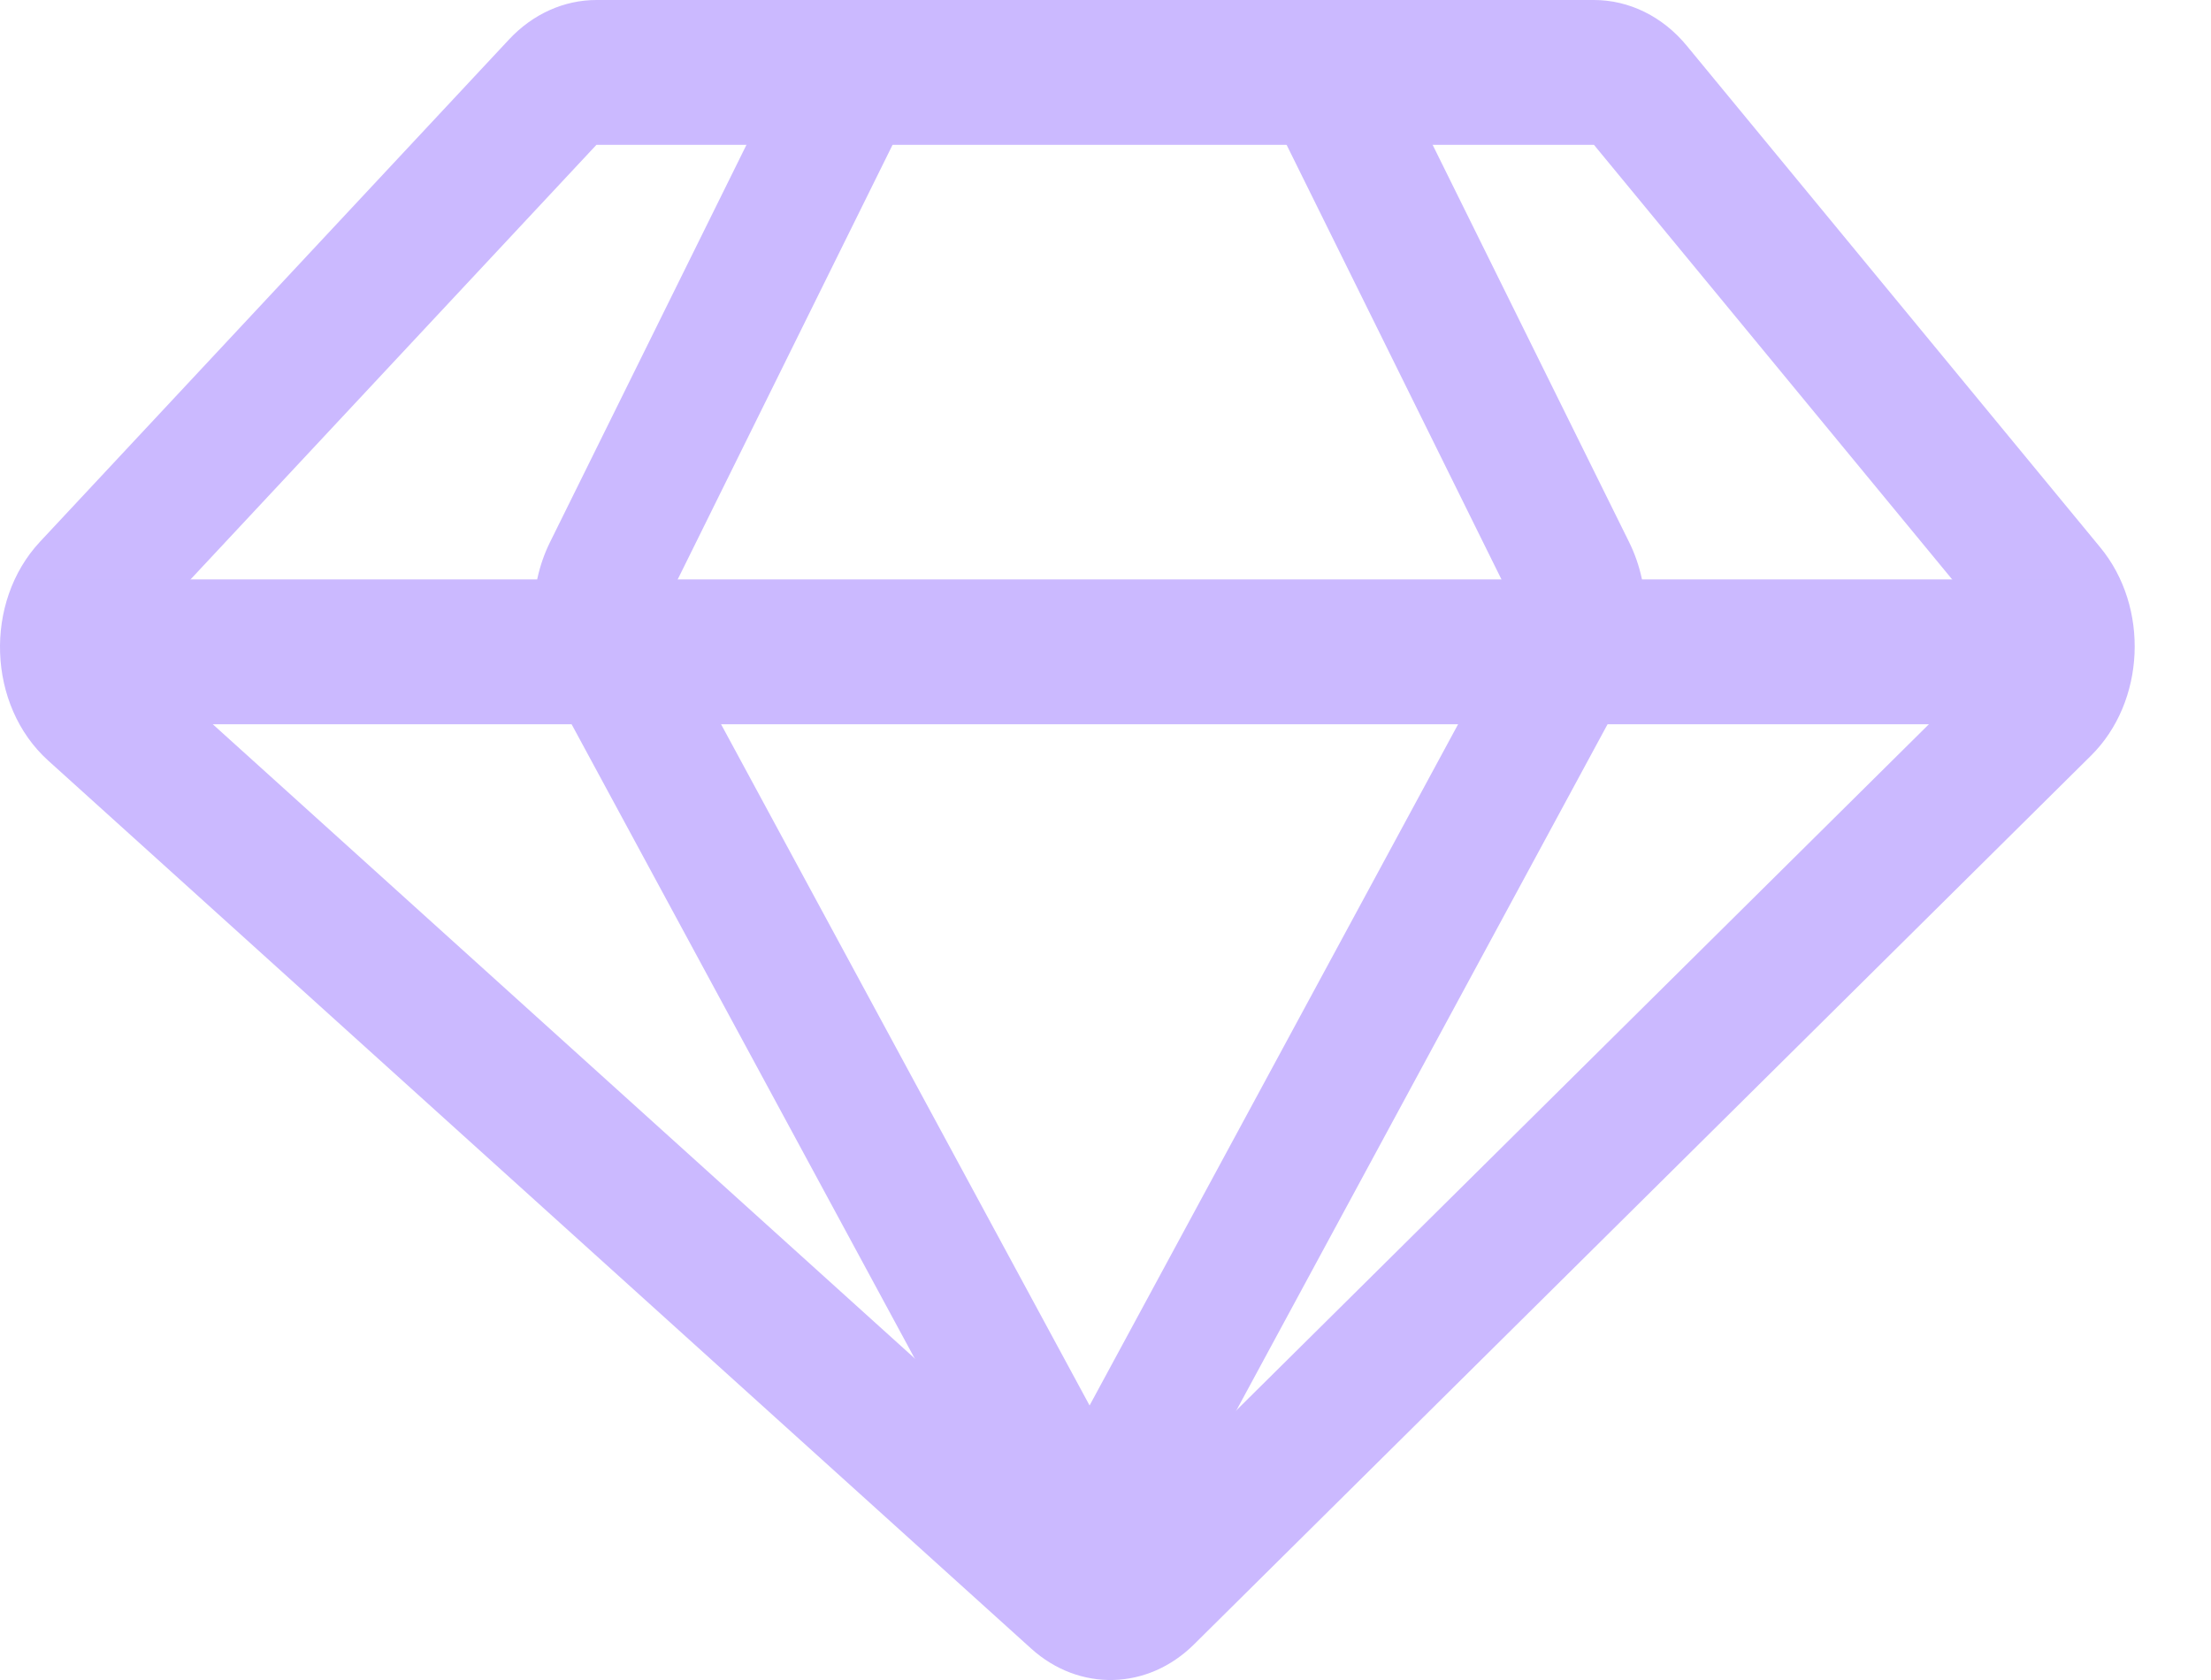 <svg width="25" height="19" viewBox="0 0 25 19" fill="none" xmlns="http://www.w3.org/2000/svg">
<path fill-rule="evenodd" clip-rule="evenodd" d="M5.757 0.445C6.024 0.159 6.377 0 6.744 0H18.023C18.421 0 18.801 0.187 19.073 0.518L23.748 6.191C24.306 6.868 24.258 7.937 23.643 8.546L13.501 18.597C12.978 19.116 12.204 19.136 11.66 18.645L0.544 8.601C-0.143 7.98 -0.186 6.81 0.453 6.126L5.757 0.445ZM18.023 1.638H6.744L1.44 7.318L12.555 17.362L22.698 7.311L18.023 1.638Z" fill="#CBB9FF"/>
<path fill-rule="evenodd" clip-rule="evenodd" d="M23.373 8.191H0.34V6.553H23.373V8.191Z" fill="#CBB9FF"/>
<path fill-rule="evenodd" clip-rule="evenodd" d="M6.219 6.132L9.25 0L10.505 0.803L7.474 6.935L13.01 17.171L11.784 18.029L6.248 7.793C5.974 7.286 5.963 6.65 6.219 6.132Z" fill="#CBB9FF"/>
<path fill-rule="evenodd" clip-rule="evenodd" d="M18.421 6.132L15.389 0L14.135 0.803L17.166 6.935L11.63 17.171L12.856 18.029L18.392 7.793C18.666 7.286 18.677 6.65 18.421 6.132Z" fill="#CBB9FF"/>
</svg>
